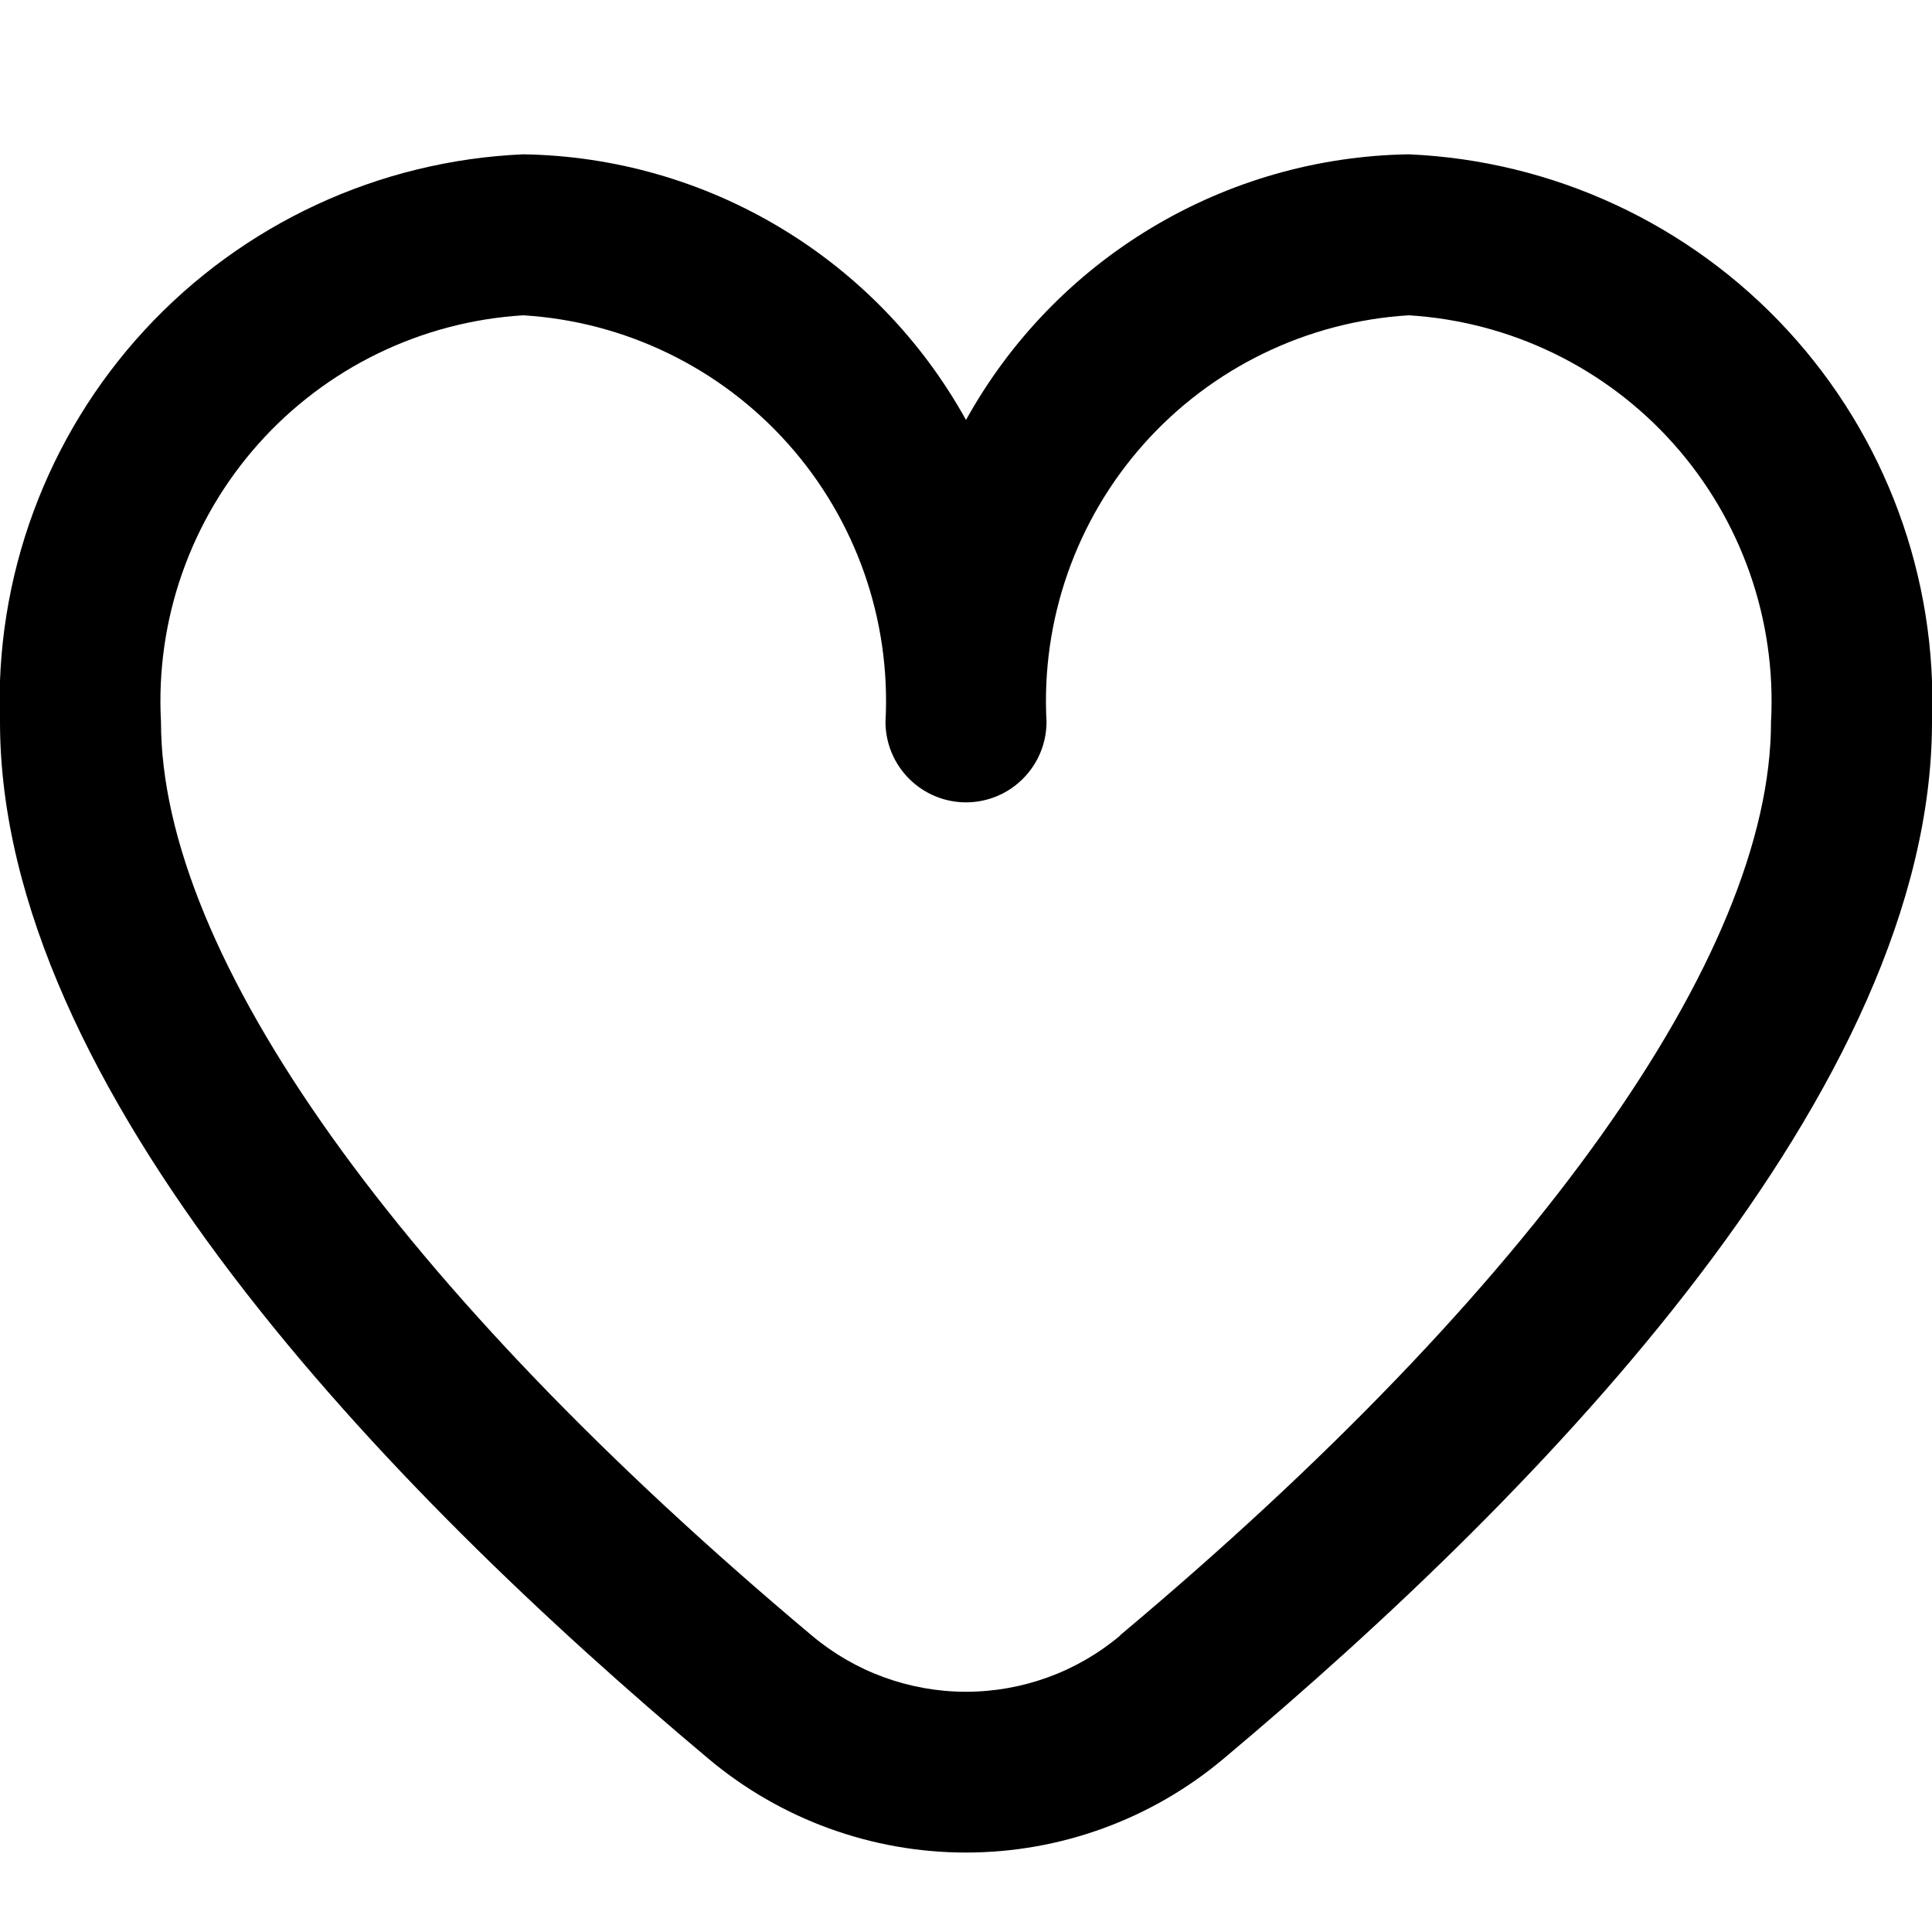 <svg width="40" height="40" viewBox="0 0 40 40" xmlns="http://www.w3.org/2000/svg">
<g clip-path="url(#clip0_50_237)">
<path d="M29.167 3.195C27.29 3.224 25.454 3.748 23.845 4.714C22.235 5.679 20.909 7.053 20 8.695C19.091 7.053 17.765 5.679 16.155 4.714C14.546 3.748 12.71 3.224 10.833 3.195C7.842 3.325 5.023 4.634 2.993 6.835C0.963 9.037 -0.113 11.953 1.18645e-05 14.945C1.18645e-05 22.523 7.977 30.8 14.667 36.412C16.16 37.667 18.049 38.355 20 38.355C21.951 38.355 23.84 37.667 25.333 36.412C32.023 30.8 40 22.523 40 14.945C40.113 11.953 39.037 9.037 37.007 6.835C34.977 4.634 32.158 3.325 29.167 3.195ZM23.192 33.862C22.298 34.614 21.168 35.026 20 35.026C18.832 35.026 17.702 34.614 16.808 33.862C8.245 26.677 3.333 19.783 3.333 14.945C3.219 12.836 3.944 10.768 5.349 9.191C6.754 7.614 8.725 6.657 10.833 6.528C12.941 6.657 14.913 7.614 16.318 9.191C17.723 10.768 18.447 12.836 18.333 14.945C18.333 15.387 18.509 15.811 18.822 16.123C19.134 16.436 19.558 16.612 20 16.612C20.442 16.612 20.866 16.436 21.178 16.123C21.491 15.811 21.667 15.387 21.667 14.945C21.553 12.836 22.277 10.768 23.682 9.191C25.087 7.614 27.059 6.657 29.167 6.528C31.275 6.657 33.246 7.614 34.651 9.191C36.056 10.768 36.781 12.836 36.667 14.945C36.667 19.783 31.755 26.677 23.192 33.855V33.862Z" />
</g>
</svg>

